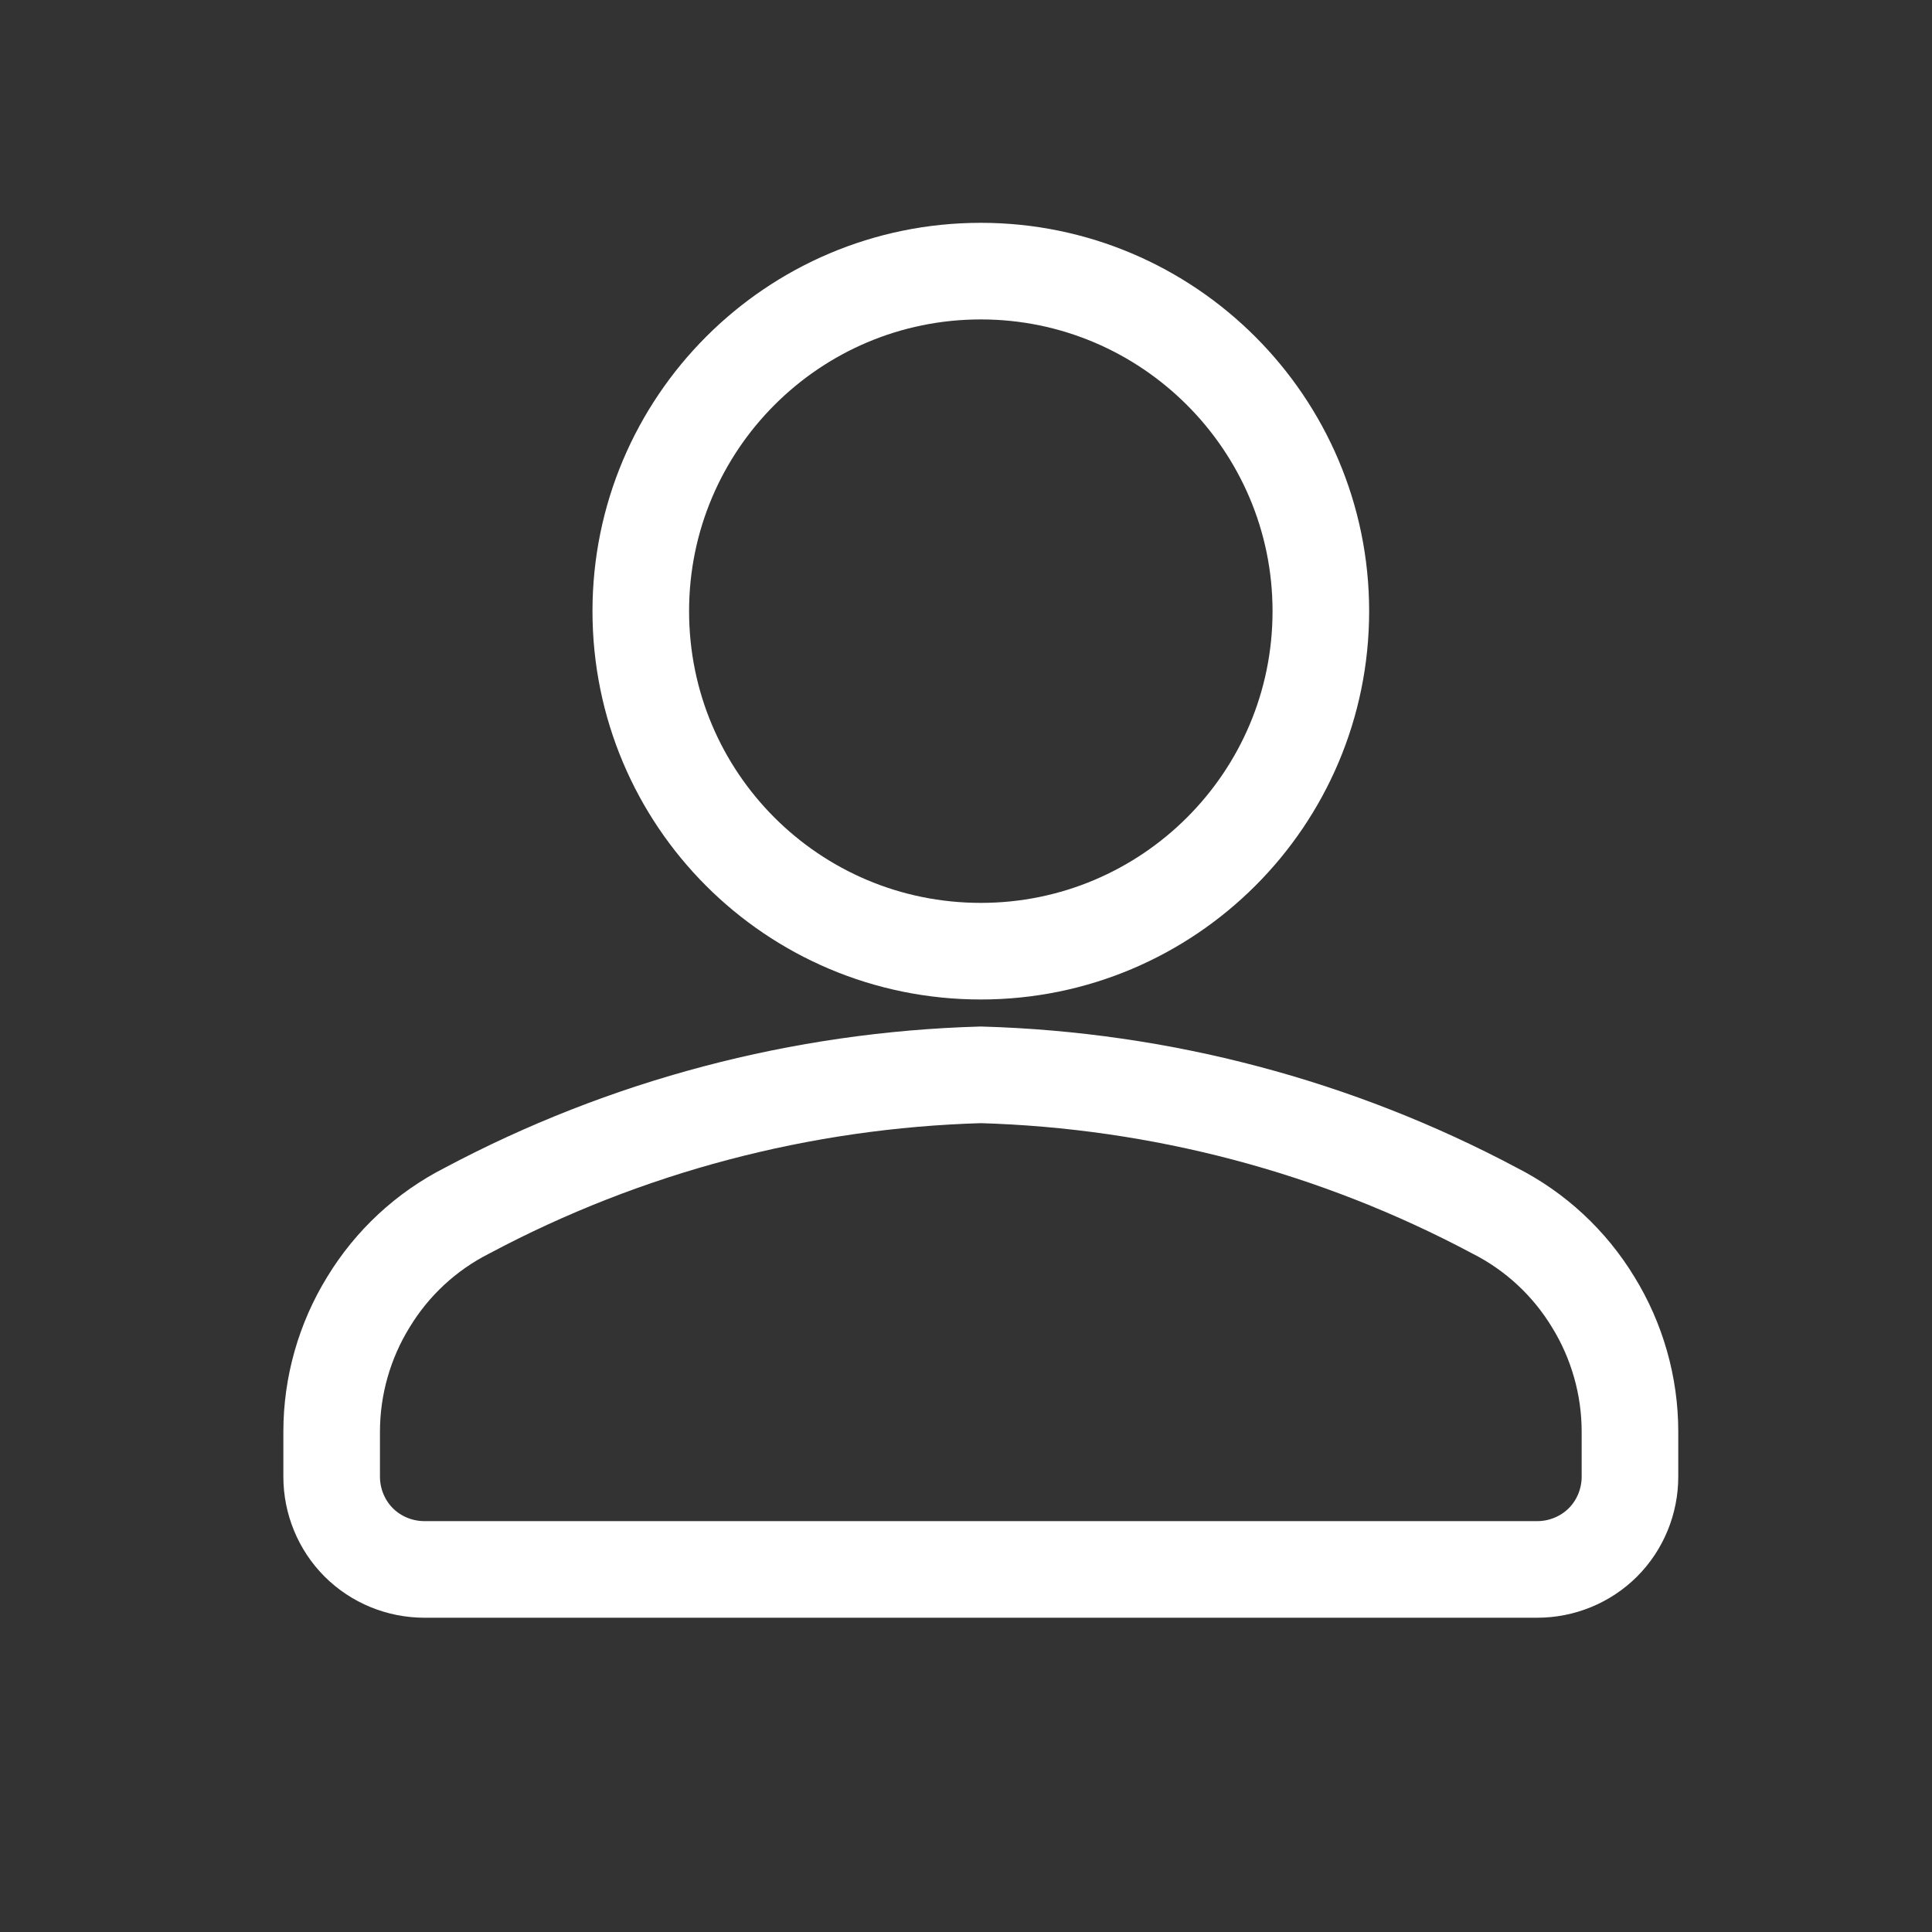 <svg viewBox="0 0 30 30" fill="none" xmlns="http://www.w3.org/2000/svg" xmlns:xlink="http://www.w3.org/1999/xlink">
	<rect x="0" y="0" width="30" height="30" fill="#333333" stroke="none"/>
	<defs>
		<clipPath id="clip3600_45298">
			<rect id="Icon/light/User" rx="0" width="29" height="29" transform="translate(0.5 0.5)" fill="white" fill-opacity="0"/>
		</clipPath>
	</defs>
	<rect id="Icon/light/User" rx="0" width="29" height="29" transform="translate(0.5 0.5)" fill="#FFFFFF" fill-opacity="0"/>
	<g clip-path="url(#clip3600_45298)">
		<path id="&lt;Path&gt;" d="M15.23 14.77C12.31 14.77 9.95 12.41 9.95 9.49C9.95 6.58 12.31 4.21 15.23 4.21C18.14 4.21 20.51 6.58 20.51 9.49C20.51 12.41 18.14 14.77 15.23 14.77Z" stroke="white" stroke-opacity="1" stroke-width="1.5" stroke-linejoin="round"/>
		<path id="&lt;Path&gt;" d="M7.25 18.8C6.62 19.12 6.09 19.61 5.72 20.22C5.35 20.82 5.15 21.52 5.15 22.23L5.15 22.93C5.15 23.31 5.3 23.68 5.57 23.95C5.84 24.22 6.21 24.37 6.59 24.37L23.87 24.37C24.25 24.37 24.62 24.22 24.89 23.95C25.16 23.68 25.31 23.31 25.31 22.93L25.31 22.23C25.31 21.52 25.11 20.82 24.74 20.22C24.37 19.61 23.84 19.12 23.21 18.8C20.75 17.49 18.02 16.77 15.23 16.69C12.44 16.77 9.71 17.49 7.25 18.8Z" stroke="white" stroke-opacity="1" stroke-width="1.5" stroke-linejoin="round"/>
	</g>
</svg>
